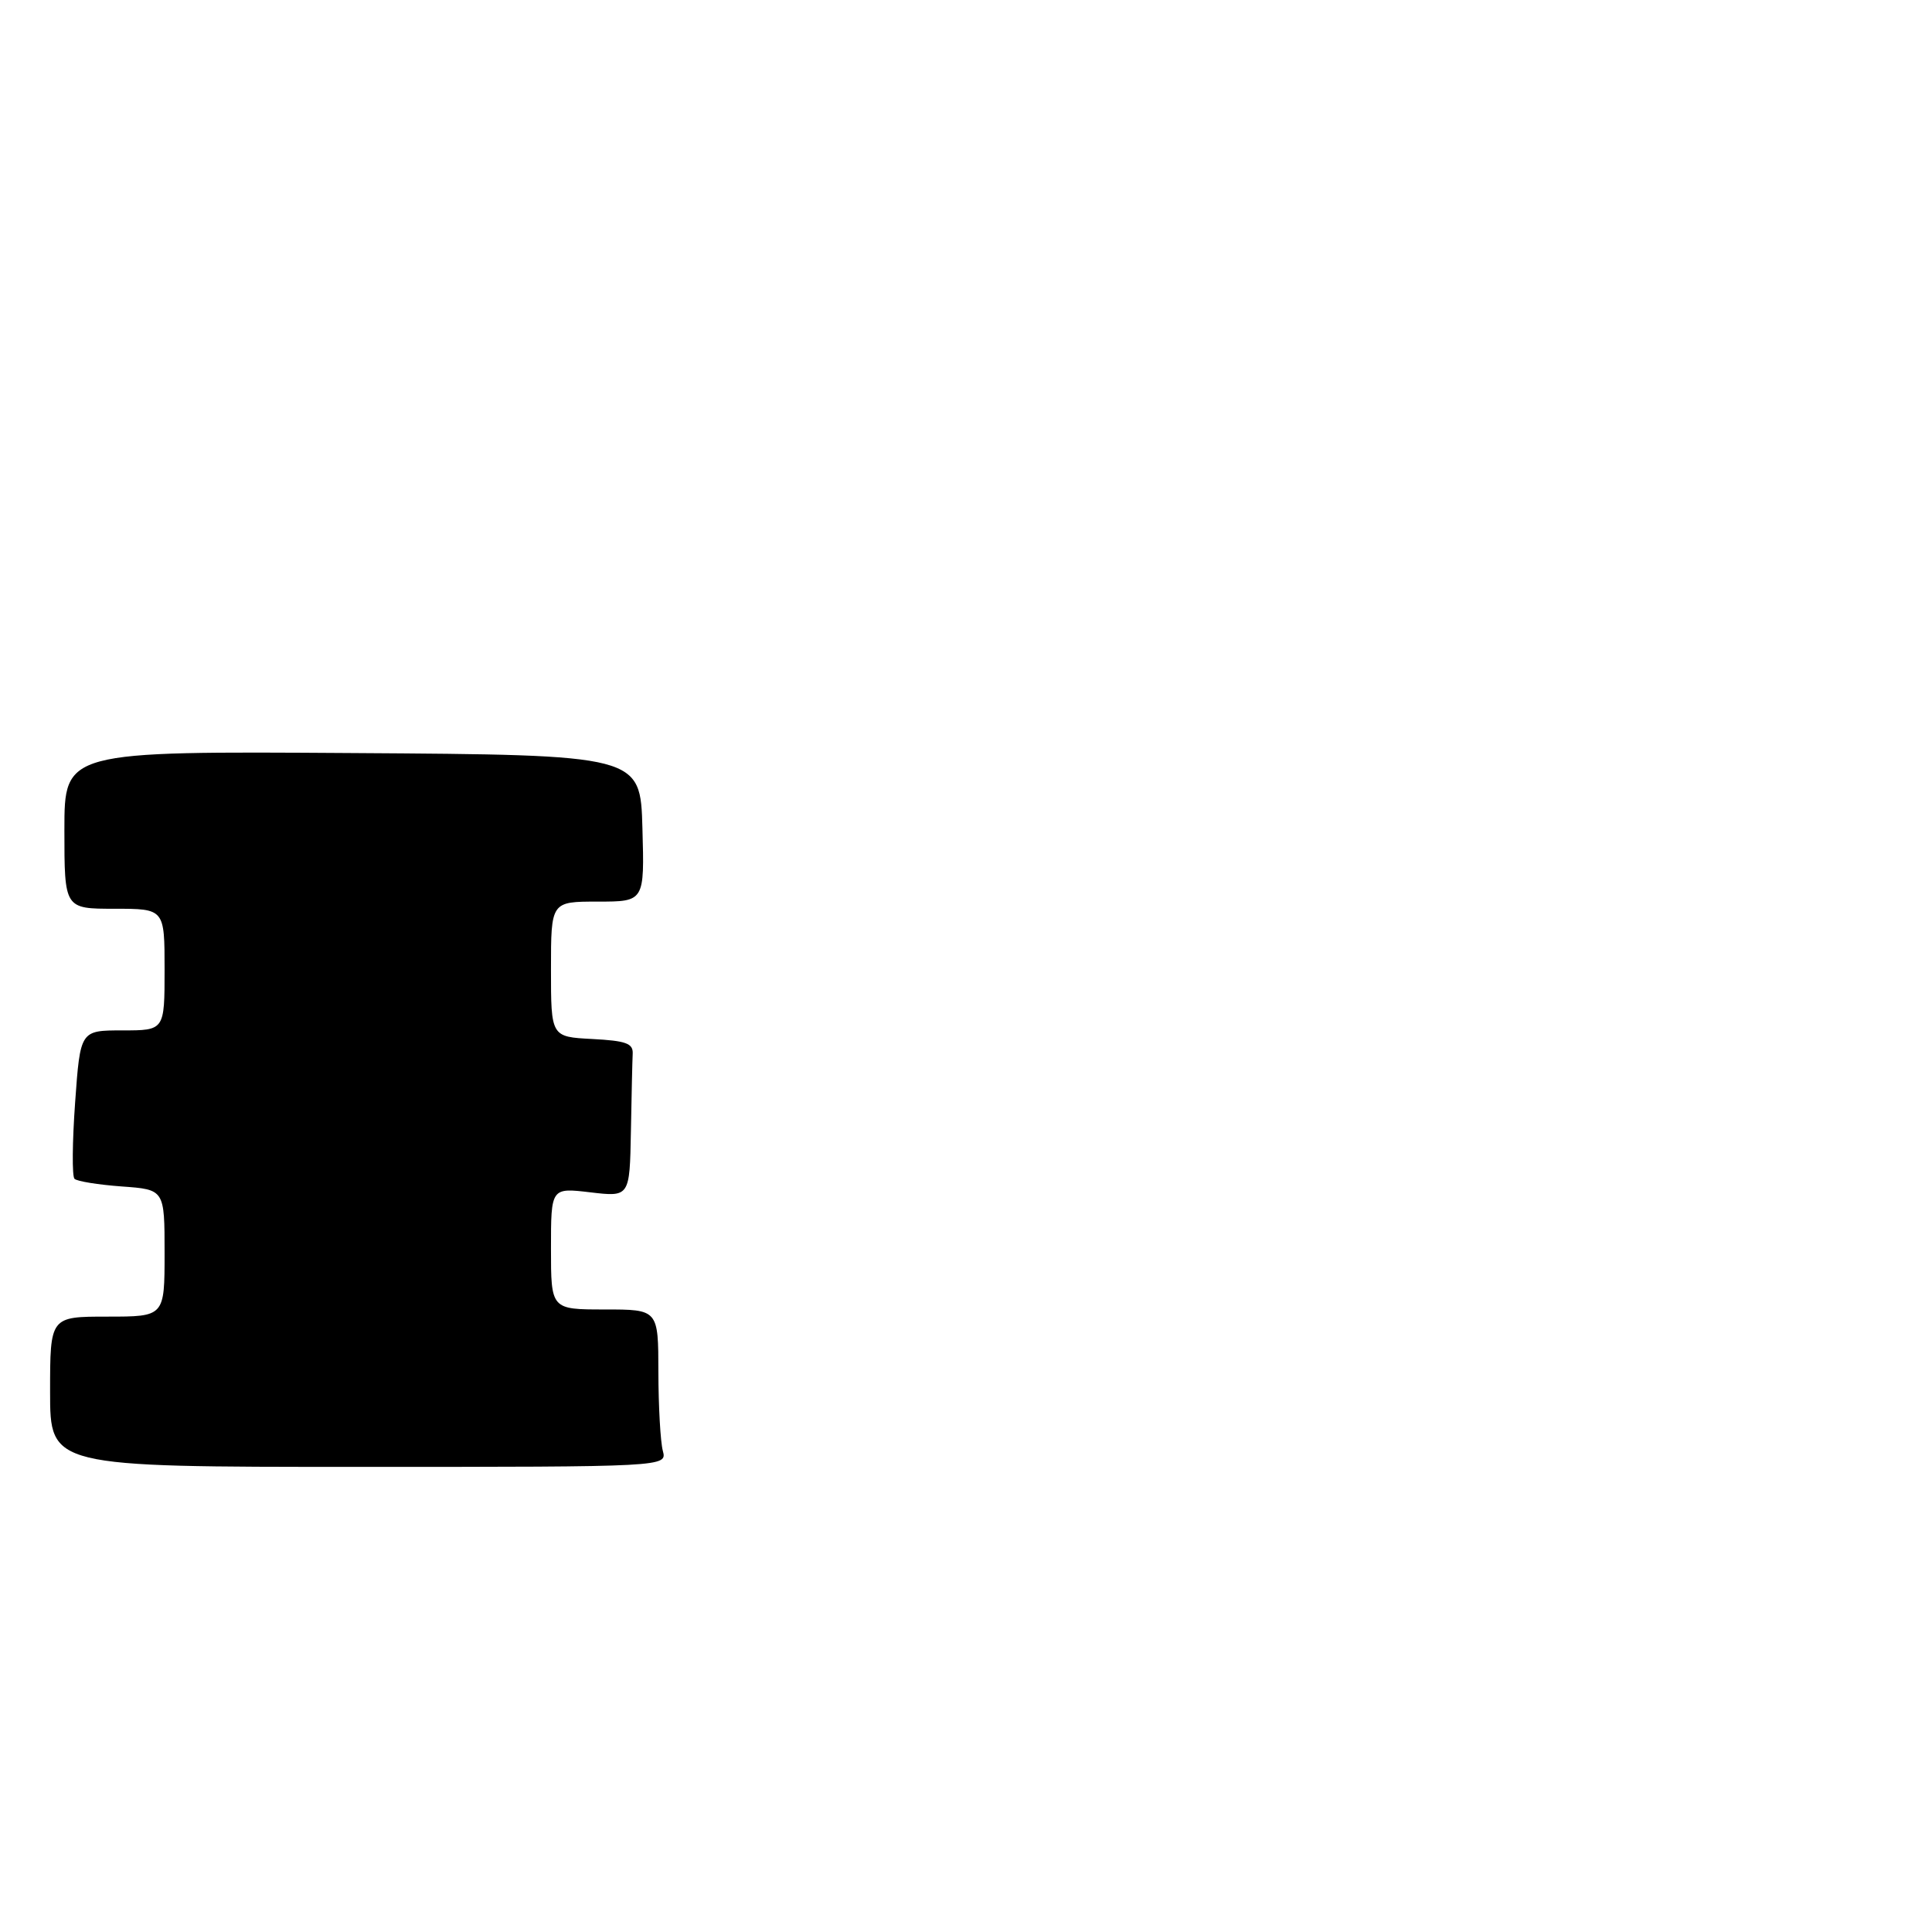 <?xml version="1.0" encoding="UTF-8" standalone="no"?>
<!DOCTYPE svg PUBLIC "-//W3C//DTD SVG 1.1//EN" "http://www.w3.org/Graphics/SVG/1.1/DTD/svg11.dtd" >
<svg xmlns="http://www.w3.org/2000/svg" xmlns:xlink="http://www.w3.org/1999/xlink" version="1.1" viewBox="0 0 270 270">
 <g >
 <path fill="currentColor"
d=" M 92.63 202.75 C 92.30 201.51 92.02 196.56 92.01 191.75 C 92.00 183.00 92.00 183.00 84.50 183.00 C 77.00 183.00 77.00 183.00 77.00 174.49 C 77.00 165.98 77.00 165.98 82.50 166.63 C 88.00 167.28 88.00 167.28 88.17 158.14 C 88.26 153.11 88.37 148.21 88.42 147.25 C 88.49 145.81 87.48 145.45 82.75 145.20 C 77.00 144.90 77.00 144.90 77.00 135.45 C 77.00 126.00 77.00 126.00 83.53 126.00 C 90.07 126.00 90.07 126.00 89.78 115.75 C 89.50 105.50 89.50 105.50 49.25 105.24 C 9.00 104.98 9.00 104.98 9.00 115.99 C 9.00 127.00 9.00 127.00 16.00 127.00 C 23.00 127.00 23.00 127.00 23.00 135.50 C 23.00 144.00 23.00 144.00 17.11 144.00 C 11.22 144.00 11.22 144.00 10.50 154.05 C 10.10 159.59 10.06 164.39 10.41 164.74 C 10.76 165.09 13.73 165.57 17.02 165.81 C 23.00 166.24 23.00 166.24 23.00 175.12 C 23.00 184.00 23.00 184.00 15.00 184.00 C 7.00 184.00 7.00 184.00 7.00 194.50 C 7.00 205.00 7.00 205.00 50.12 205.00 C 93.23 205.00 93.23 205.00 92.63 202.75 Z "/>
</g>
</svg>